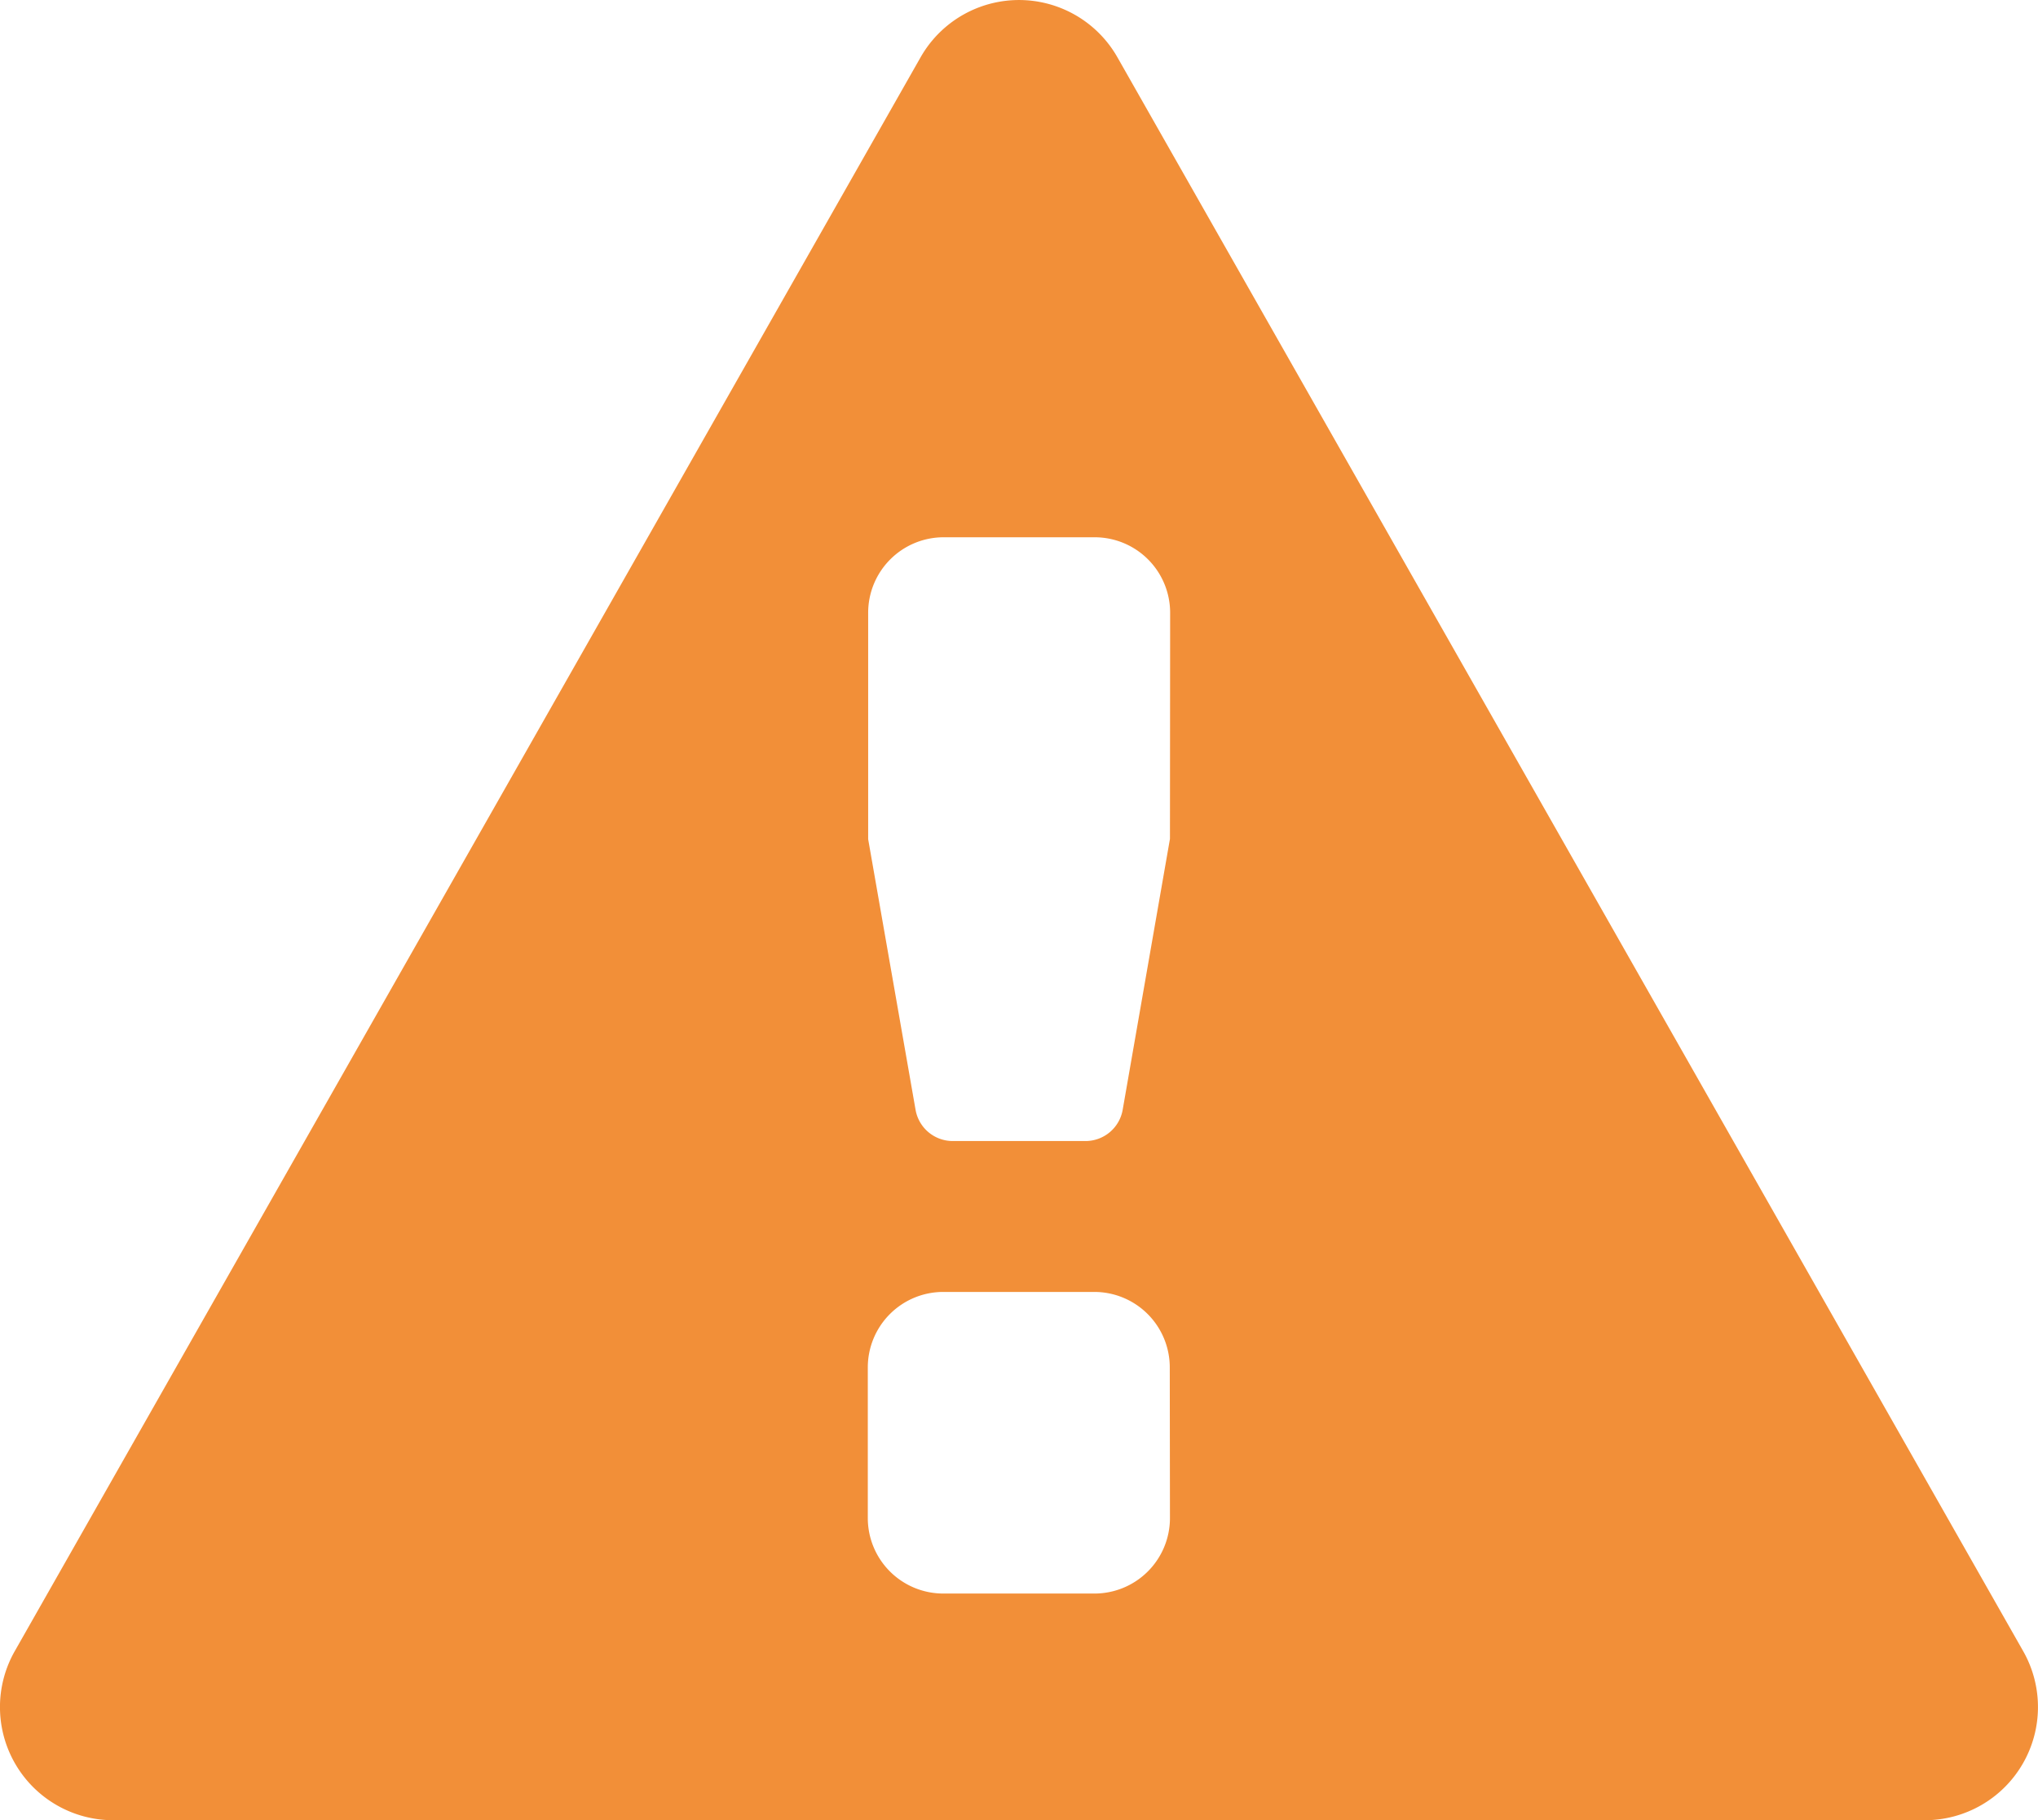 <svg xmlns="http://www.w3.org/2000/svg" width="33.583" height="30" viewBox="0 0 33.583 30">
  <path id="triangle-alert" d="M35.838,31.092,20.913,4.824a1.865,1.865,0,0,0-3.243,0L2.744,31.092A1.865,1.865,0,0,0,4.366,33.88H34.216a1.865,1.865,0,0,0,1.622-2.788ZM21.779,28.9a1.244,1.244,0,0,1-1.244,1.244H18.047A1.244,1.244,0,0,1,16.8,28.9V26.417a1.244,1.244,0,0,1,1.244-1.244h2.488a1.244,1.244,0,0,1,1.244,1.244Zm0-11.194L21,22.171a.622.622,0,0,1-.613.515H18.2a.622.622,0,0,1-.613-.515l-.781-4.46V13.979a1.244,1.244,0,0,1,1.244-1.244h2.488a1.244,1.244,0,0,1,1.244,1.244Z" transform="translate(-2.5 -3.88)" fill="#f28f38"/>
</svg>

